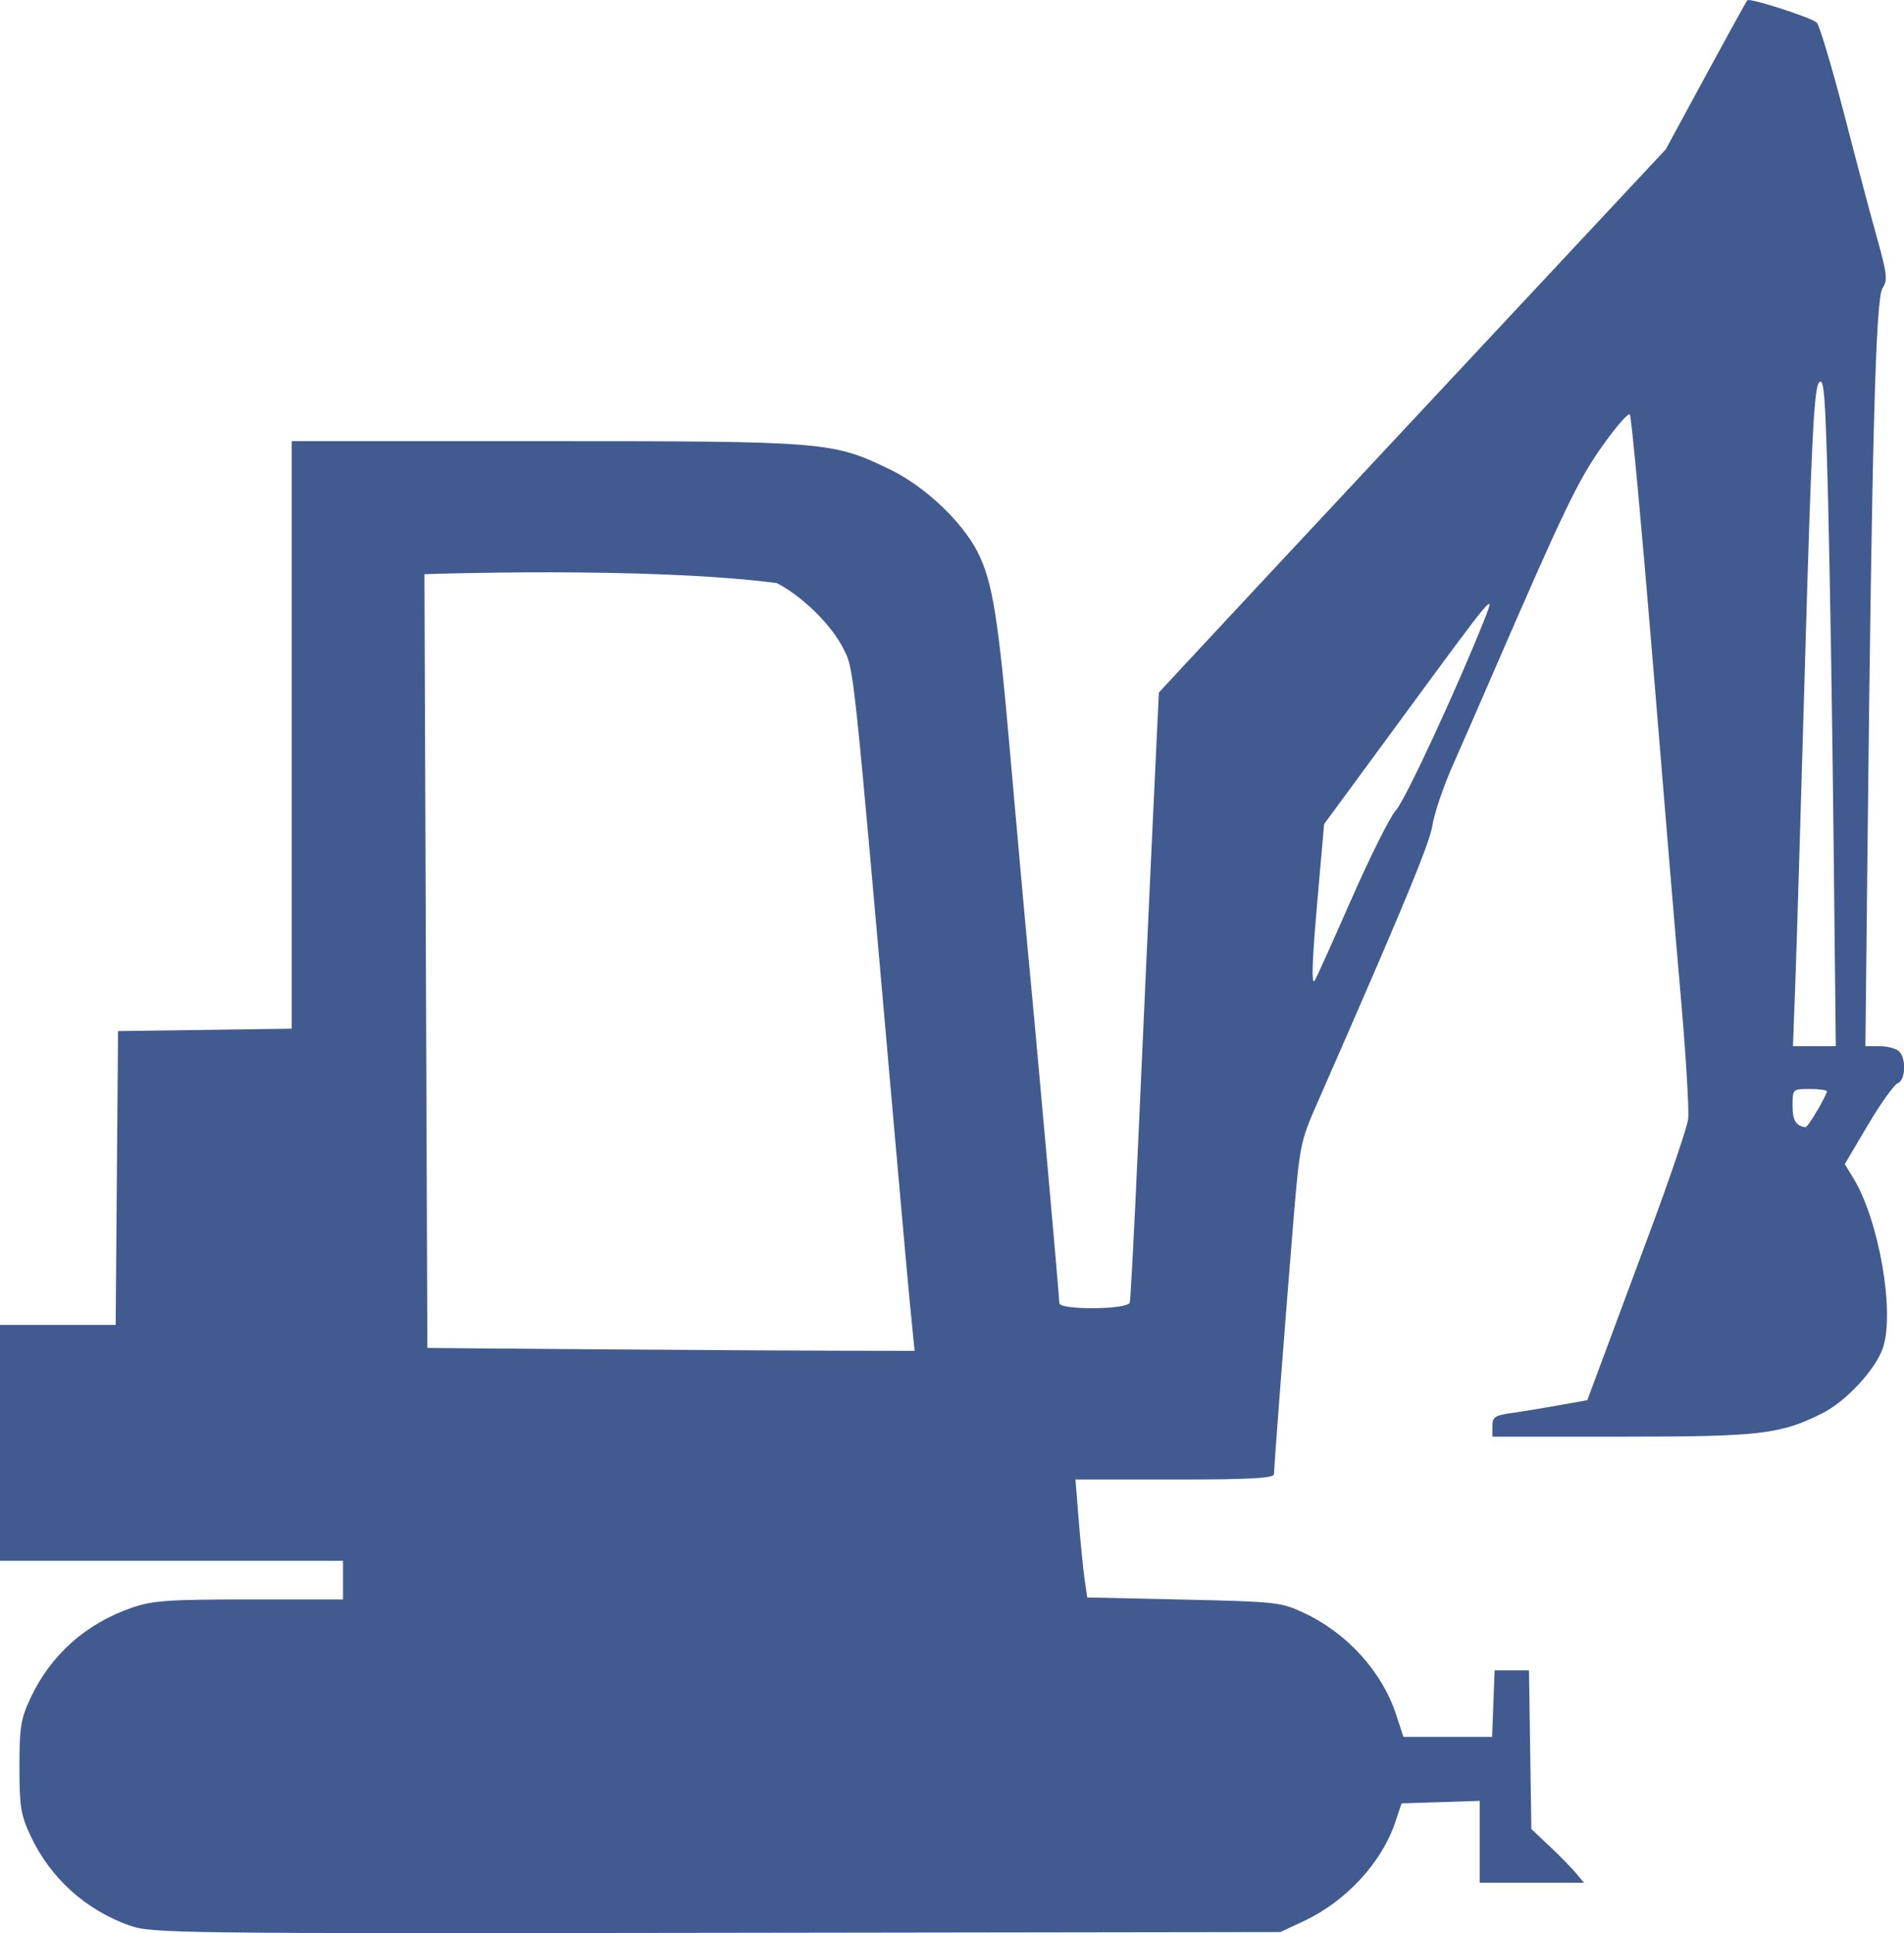<?xml version="1.0" encoding="UTF-8" standalone="no"?>
<!-- Created with Inkscape (http://www.inkscape.org/) -->

<svg
   width="14.404mm"
   height="14.618mm"
   version="1.1"
   viewBox="0 0 14.404 14.618"
   id="svg1889"
   sodipodi:docname="minipelle.svg"
   inkscape:version="1.2 (dc2aedaf03, 2022-05-15)"
   xmlns:inkscape="http://www.inkscape.org/namespaces/inkscape"
   xmlns:sodipodi="http://sodipodi.sourceforge.net/DTD/sodipodi-0.dtd"
   xmlns="http://www.w3.org/2000/svg"
   xmlns:svg="http://www.w3.org/2000/svg">
  <defs
     id="defs1893" />
  <sodipodi:namedview
     id="namedview1891"
     pagecolor="#ffffff"
     bordercolor="#000000"
     borderopacity="0.25"
     inkscape:showpageshadow="2"
     inkscape:pageopacity="0.0"
     inkscape:pagecheckerboard="0"
     inkscape:deskcolor="#d1d1d1"
     inkscape:document-units="mm"
     showgrid="false"
     inkscape:zoom="8.8064622"
     inkscape:cx="-27.934032"
     inkscape:cy="48.657451"
     inkscape:window-width="1920"
     inkscape:window-height="1001"
     inkscape:window-x="-9"
     inkscape:window-y="-9"
     inkscape:window-maximized="1"
     inkscape:current-layer="svg1889" />
  <path
     d="m 0.983,14.562 c -0.337,-0.12 -0.602,-0.36 -0.752,-0.68 -0.074,-0.158 -0.084,-0.221 -0.084,-0.521 0,-0.299 0.01,-0.363 0.084,-0.521 0.153,-0.326 0.418,-0.562 0.765,-0.682 0.159,-0.055 0.275,-0.063 0.892,-0.063 H 2.595 v -0.292 H 0 v -1.784 h 0.875 l 0.009,-1.111 0.009,-1.111 1.314,-0.018 v -4.443 h 1.916 c 2.134,0 2.178,0.004 2.616,0.217 0.258,0.126 0.539,0.391 0.656,0.62 0.113,0.222 0.157,0.492 0.246,1.516 0.047,0.535 0.106,1.192 0.131,1.46 0.062,0.639 0.242,2.657 0.242,2.705 0,0.054 0.517,0.05 0.533,-0.004 0.006,-0.022 0.035,-0.573 0.064,-1.225 0.029,-0.651 0.076,-1.68 0.104,-2.286 l 0.052,-1.102 0.216,-0.233 c 0.119,-0.128 0.981,-1.053 1.917,-2.054 l 1.702,-1.821 0.302,-0.557 c 0.166,-0.306 0.308,-0.563 0.315,-0.57 0.019,-0.019 0.483,0.13 0.525,0.169 0.02,0.019 0.112,0.326 0.205,0.683 0.092,0.357 0.206,0.786 0.253,0.953 0.075,0.269 0.079,0.312 0.039,0.373 -0.051,0.076 -0.08,1.163 -0.112,4.149 l -0.017,1.582 h 0.108 c 0.059,0 0.125,0.018 0.147,0.039 0.056,0.056 0.049,0.219 -0.011,0.242 -0.027,0.01 -0.128,0.152 -0.225,0.315 l -0.175,0.296 0.063,0.103 c 0.194,0.315 0.317,1.01 0.226,1.285 -0.054,0.162 -0.275,0.402 -0.455,0.494 -0.318,0.161 -0.472,0.179 -1.523,0.179 h -0.977 v -0.079 c 0,-0.07 0.018,-0.082 0.154,-0.101 0.085,-0.012 0.246,-0.039 0.359,-0.059 l 0.205,-0.037 0.109,-0.292 c 0.06,-0.161 0.228,-0.613 0.374,-1.006 0.146,-0.393 0.272,-0.765 0.28,-0.827 0.008,-0.062 -0.015,-0.449 -0.05,-0.86 -0.036,-0.41 -0.134,-1.578 -0.217,-2.595 -0.084,-1.017 -0.162,-1.861 -0.174,-1.874 -0.012,-0.014 -0.107,0.096 -0.211,0.243 -0.181,0.256 -0.29,0.483 -0.802,1.663 -0.108,0.25 -0.255,0.586 -0.326,0.746 -0.071,0.161 -0.141,0.365 -0.154,0.454 -0.022,0.139 -0.217,0.61 -0.875,2.109 -0.124,0.281 -0.13,0.314 -0.178,0.892 -0.06,0.733 -0.146,1.851 -0.146,1.906 -1.62e-4,0.031 -0.172,0.041 -0.75,0.041 H 8.136 l 0.024,0.3 c 0.013,0.165 0.033,0.366 0.044,0.446 l 0.021,0.146 0.73,0.016 c 0.704,0.016 0.736,0.019 0.912,0.102 0.325,0.152 0.589,0.444 0.695,0.768 l 0.055,0.168 h 0.671 l 0.019,-0.503 h 0.26 l 0.009,0.6 0.009,0.6 0.138,0.13 c 0.076,0.071 0.165,0.163 0.199,0.203 l 0.061,0.073 h -0.789 v -0.619 l -0.591,0.019 -0.049,0.146 c -0.102,0.303 -0.372,0.594 -0.686,0.742 l -0.182,0.085 -4.266,0.006 c -4.086,0.006 -4.273,0.003 -4.435,-0.054 z m 5.916,-4.55 C 6.886,9.9 6.826,9.232 6.764,8.527 c -0.315,-3.576 -0.302,-3.462 -0.387,-3.628 -0.09,-0.177 -0.31,-0.392 -0.501,-0.49 -0.985,-0.127 -2.665,-0.067 -2.665,-0.067 l 0.022,5.851 c 0,0 2.293,0.022 3.686,0.022 z m 6.849,-1.613 c 0.04,-0.07 0.073,-0.136 0.073,-0.146 0,-0.01 -0.058,-0.018 -0.13,-0.018 -0.129,0 -0.13,4.61e-4 -0.13,0.127 0,0.11 0.025,0.152 0.097,0.162 0.009,0.001 0.049,-0.055 0.089,-0.126 z m 0.123,-2.07 c -0.009,-0.87 -0.028,-2.011 -0.041,-2.536 -0.021,-0.824 -0.031,-0.947 -0.07,-0.899 -0.036,0.044 -0.057,0.454 -0.103,2.057 -0.032,1.101 -0.065,2.218 -0.075,2.481 l -0.018,0.479 h 0.324 z m -3.65,0.477 c 0.144,-0.329 0.297,-0.634 0.34,-0.68 0.067,-0.07 0.463,-0.923 0.67,-1.444 0.087,-0.219 0.072,-0.201 -0.621,0.743 l -0.593,0.807 -0.043,0.49 c -0.047,0.525 -0.055,0.721 -0.03,0.696 0.009,-0.009 0.133,-0.285 0.277,-0.613 z"
     fill="#415b90"
     stroke-width="0.032"
     id="path1887" />
</svg>
